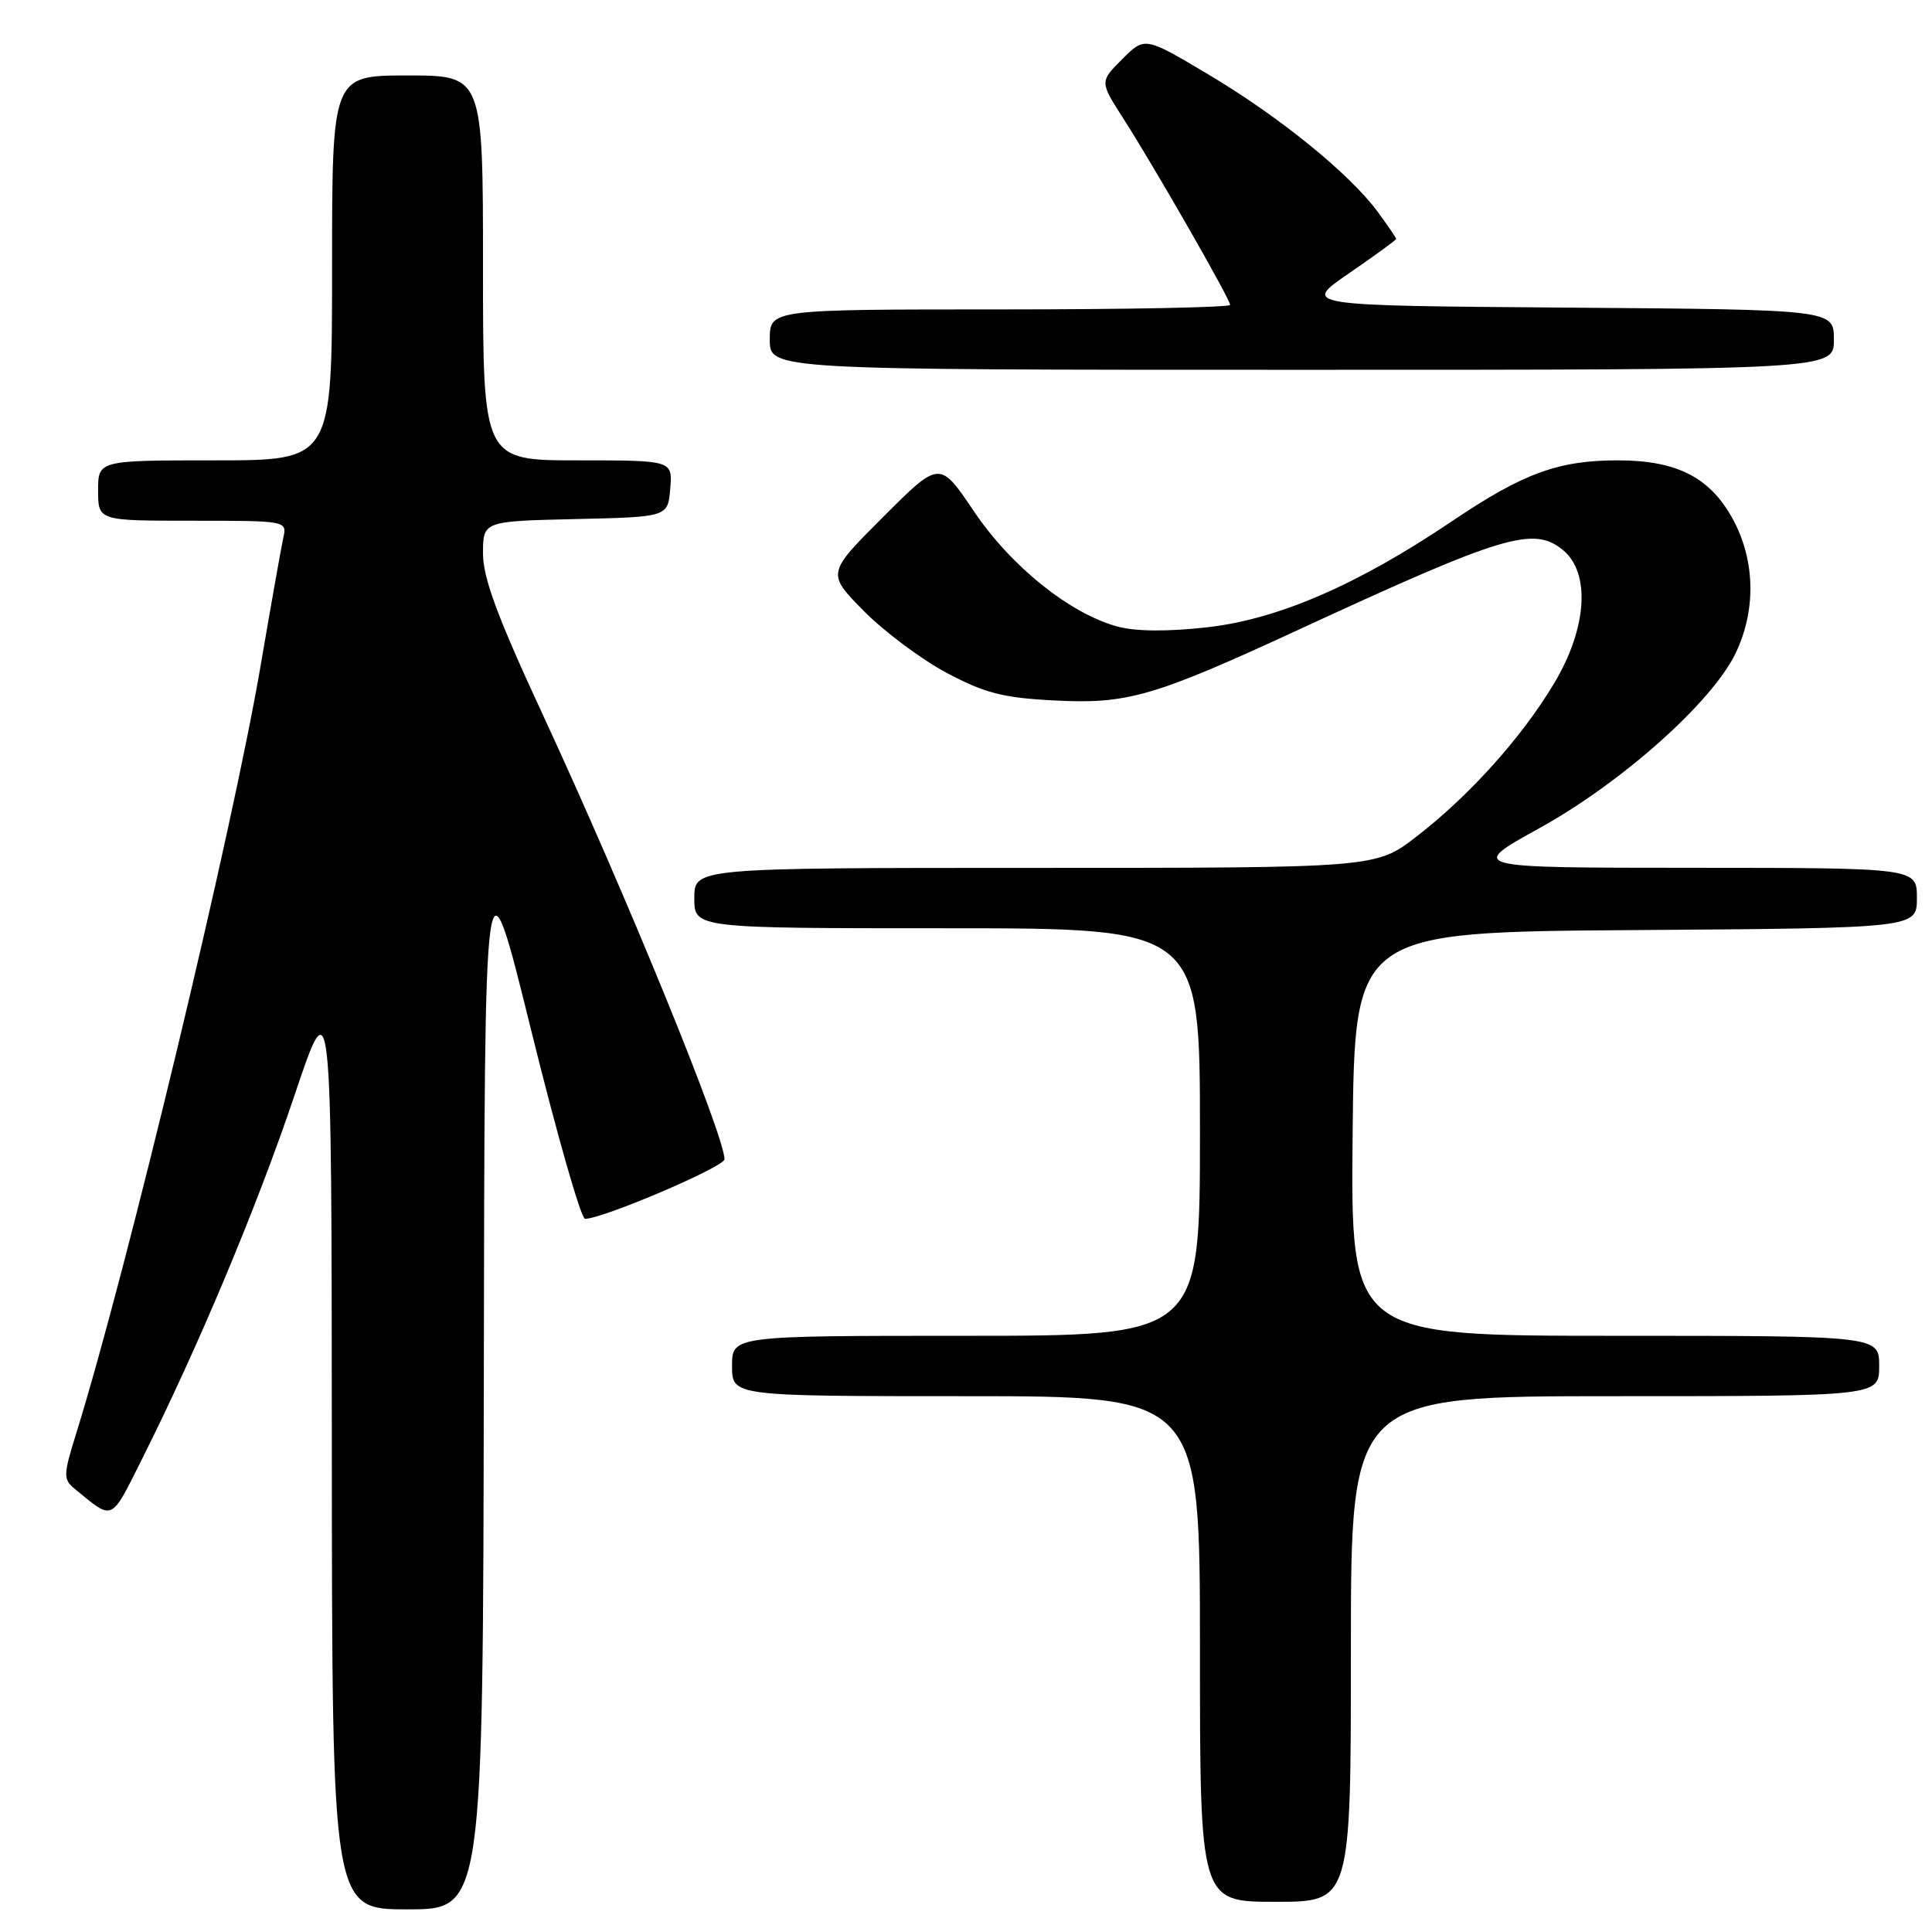 <?xml version="1.0" encoding="UTF-8" standalone="no"?>
<!DOCTYPE svg PUBLIC "-//W3C//DTD SVG 1.1//EN" "http://www.w3.org/Graphics/SVG/1.1/DTD/svg11.dtd" >
<svg xmlns="http://www.w3.org/2000/svg" xmlns:xlink="http://www.w3.org/1999/xlink" version="1.1" viewBox="0 0 256 256">
 <g >
 <path fill="currentColor"
d=" M 64.11 182.25 C 64.21 111.50 64.21 111.50 70.38 136.50 C 73.77 150.25 76.99 161.50 77.52 161.50 C 79.87 161.50 96.00 154.61 96.00 153.61 C 95.99 150.42 82.85 118.27 72.01 94.89 C 65.93 81.79 64.00 76.60 64.00 73.35 C 64.00 69.06 64.00 69.06 76.25 68.78 C 88.50 68.50 88.50 68.50 88.81 64.75 C 89.12 61.00 89.12 61.00 76.56 61.00 C 64.00 61.00 64.00 61.00 64.00 35.50 C 64.00 10.00 64.00 10.00 54.00 10.00 C 44.00 10.00 44.00 10.00 44.00 35.50 C 44.00 61.00 44.00 61.00 28.50 61.00 C 13.00 61.00 13.00 61.00 13.00 65.00 C 13.00 69.00 13.00 69.00 25.52 69.00 C 37.98 69.00 38.04 69.01 37.54 71.25 C 37.27 72.49 35.92 80.08 34.55 88.11 C 30.83 109.98 16.78 168.46 10.10 189.93 C 8.38 195.44 8.37 196.01 9.87 197.25 C 15.07 201.53 14.61 201.73 18.82 193.33 C 26.25 178.52 34.06 159.89 39.00 145.21 C 43.94 130.50 43.94 130.50 43.97 191.75 C 44.00 253.00 44.00 253.00 54.00 253.00 C 64.00 253.00 64.00 253.00 64.11 182.25 Z  M 179.00 218.50 C 179.00 185.00 179.00 185.00 214.00 185.00 C 249.00 185.00 249.00 185.00 249.00 181.00 C 249.00 177.00 249.00 177.00 213.98 177.00 C 178.97 177.00 178.97 177.00 179.23 150.25 C 179.50 123.50 179.50 123.50 216.75 123.24 C 254.00 122.98 254.00 122.98 254.00 118.99 C 254.00 115.00 254.00 115.00 224.25 114.99 C 194.50 114.98 194.50 114.98 203.97 109.74 C 214.87 103.72 226.82 93.07 229.95 86.61 C 232.68 80.97 232.59 74.44 229.73 69.01 C 226.71 63.31 222.29 61.00 214.39 61.00 C 206.48 61.00 201.84 62.70 192.46 69.02 C 179.93 77.48 169.34 82.07 159.95 83.12 C 154.73 83.71 150.50 83.67 148.10 83.03 C 141.79 81.33 133.97 75.06 129.05 67.75 C 124.51 61.01 124.51 61.01 117.03 68.49 C 109.55 75.97 109.55 75.97 114.43 80.93 C 117.12 83.66 122.06 87.35 125.41 89.14 C 130.48 91.84 132.87 92.46 139.63 92.81 C 149.43 93.33 152.82 92.34 172.50 83.24 C 199.20 70.91 203.18 69.71 207.06 72.85 C 210.78 75.86 210.32 83.20 205.94 90.53 C 201.65 97.71 194.71 105.43 187.69 110.85 C 182.32 115.00 182.32 115.00 137.16 115.00 C 92.00 115.00 92.00 115.00 92.00 119.00 C 92.00 123.00 92.00 123.00 125.50 123.00 C 159.00 123.00 159.00 123.00 159.00 150.00 C 159.00 177.00 159.00 177.00 128.00 177.00 C 97.00 177.00 97.00 177.00 97.00 181.00 C 97.00 185.00 97.00 185.00 128.00 185.00 C 159.00 185.00 159.00 185.00 159.00 218.50 C 159.00 252.00 159.00 252.00 169.00 252.00 C 179.00 252.00 179.00 252.00 179.00 218.50 Z  M 243.00 45.01 C 243.00 41.03 243.00 41.03 207.75 40.76 C 172.50 40.50 172.50 40.50 178.75 36.21 C 182.19 33.85 185.00 31.80 185.00 31.66 C 185.00 31.51 183.89 29.89 182.54 28.05 C 178.81 23.00 169.47 15.42 160.09 9.85 C 151.69 4.85 151.69 4.85 148.70 7.84 C 145.72 10.82 145.72 10.82 148.82 15.66 C 152.94 22.08 163.00 39.64 163.00 40.40 C 163.00 40.73 149.28 41.00 132.50 41.00 C 102.00 41.00 102.00 41.00 102.00 45.00 C 102.00 49.00 102.00 49.00 172.50 49.00 C 243.00 49.00 243.00 49.00 243.00 45.01 Z "/>
</g>
</svg>